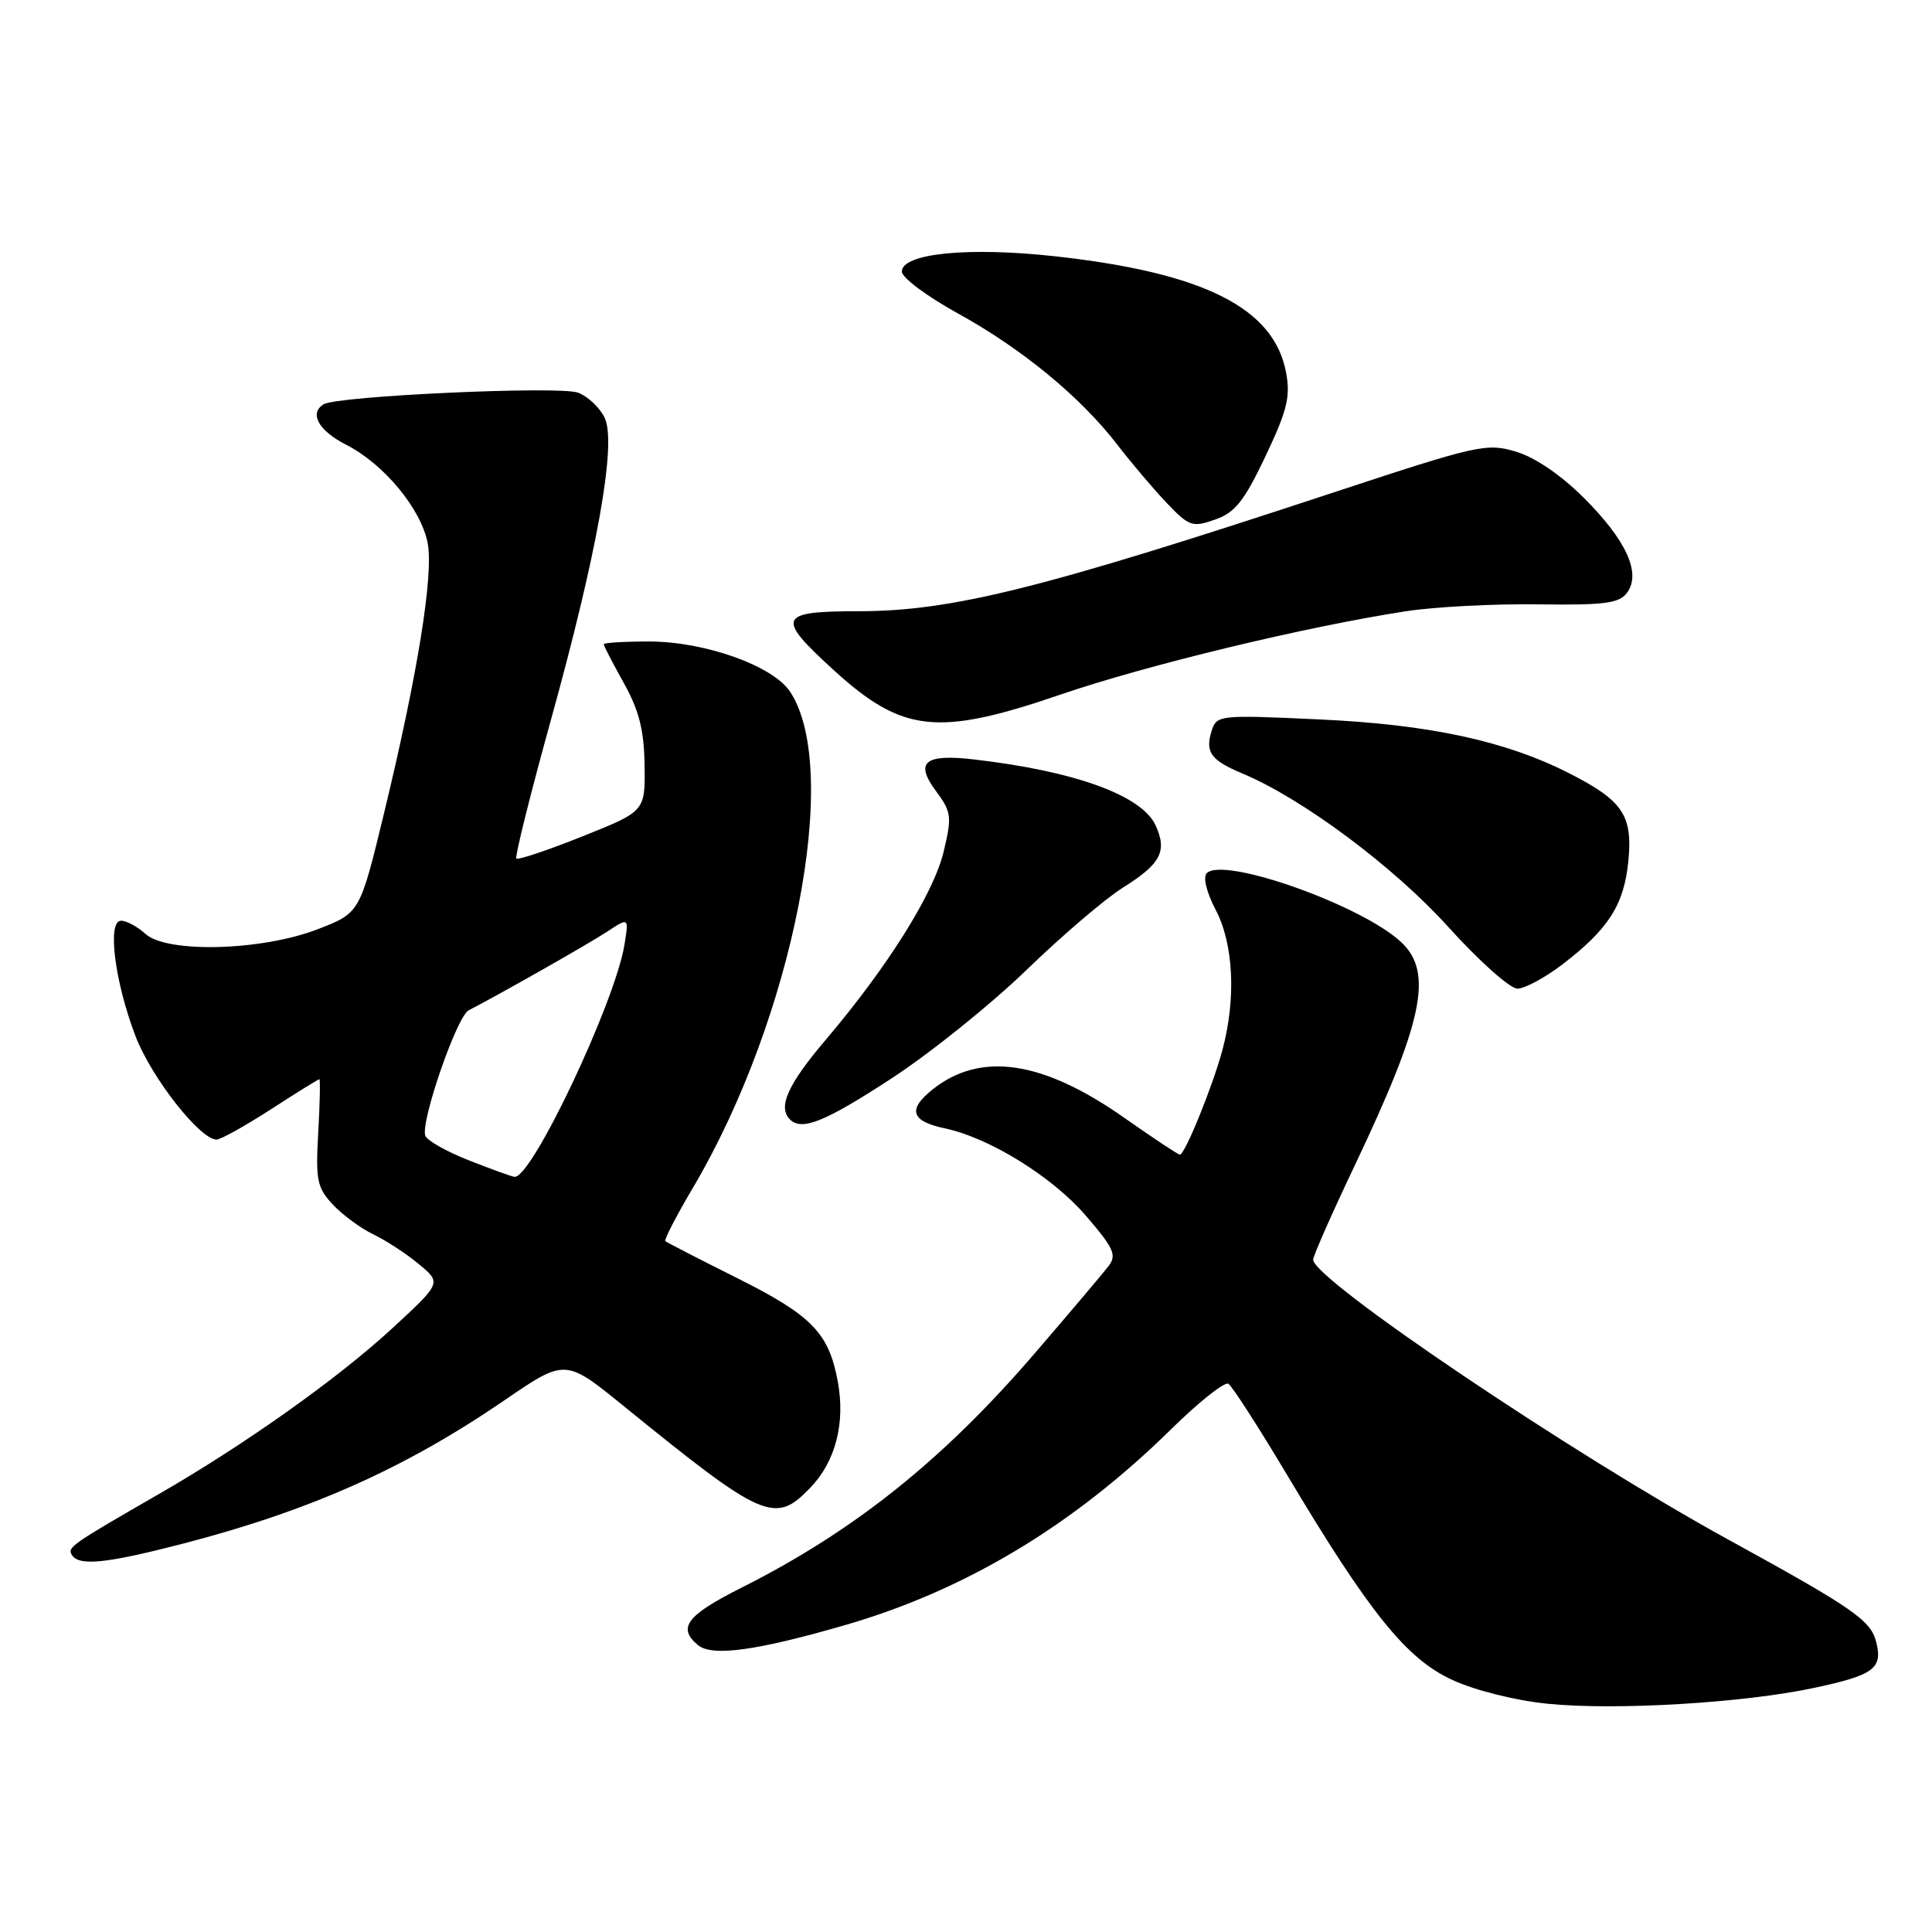 <?xml version="1.0" encoding="UTF-8" standalone="no"?>
<!DOCTYPE svg PUBLIC "-//W3C//DTD SVG 1.1//EN" "http://www.w3.org/Graphics/SVG/1.1/DTD/svg11.dtd" >
<svg xmlns="http://www.w3.org/2000/svg" xmlns:xlink="http://www.w3.org/1999/xlink" version="1.1" viewBox="0 0 256 256">
 <g >
 <path fill="currentColor"
d=" M 240.35 223.66 C 248.29 221.97 249.49 221.09 248.61 217.58 C 247.88 214.69 245.58 213.10 229.00 204.00 C 208.26 192.62 174.00 169.52 174.00 166.91 C 174.00 166.42 176.51 160.73 179.59 154.26 C 188.55 135.39 189.91 128.91 185.75 124.92 C 180.66 120.03 162.16 113.44 159.90 115.70 C 159.38 116.22 159.87 118.24 161.08 120.55 C 163.45 125.06 163.81 132.27 161.99 139.08 C 160.71 143.88 157.01 153.00 156.34 153.00 C 156.11 153.00 152.78 150.79 148.94 148.09 C 138.14 140.51 129.92 139.30 123.57 144.36 C 120.21 147.04 120.71 148.57 125.26 149.53 C 131.11 150.77 139.44 155.93 143.85 161.05 C 147.61 165.42 148.01 166.30 146.87 167.79 C 146.14 168.73 141.78 173.89 137.17 179.25 C 124.99 193.43 113.19 202.86 98.25 210.38 C 90.97 214.04 89.72 215.69 92.49 217.99 C 94.35 219.54 100.24 218.73 111.96 215.34 C 127.92 210.72 142.23 202.12 155.18 189.38 C 158.86 185.76 162.27 183.05 162.77 183.36 C 163.26 183.66 166.70 189.00 170.41 195.21 C 181.46 213.74 186.35 219.81 192.46 222.61 C 195.51 224.01 200.86 225.34 205.12 225.76 C 214.08 226.66 231.03 225.65 240.35 223.66 Z  M 24.29 204.53 C 41.14 200.15 53.69 194.55 66.82 185.56 C 74.90 180.03 74.90 180.03 82.58 186.26 C 101.18 201.37 102.69 202.02 107.39 197.11 C 110.71 193.65 112.02 188.59 111.02 183.11 C 109.84 176.63 107.59 174.32 97.73 169.38 C 92.65 166.84 88.35 164.63 88.16 164.46 C 87.97 164.29 89.63 161.08 91.85 157.33 C 105.10 134.89 111.53 102.09 104.71 91.68 C 102.44 88.22 93.41 85.00 85.96 85.00 C 82.68 85.00 80.00 85.17 80.00 85.37 C 80.00 85.58 81.20 87.89 82.66 90.51 C 84.68 94.13 85.34 96.74 85.41 101.38 C 85.50 107.50 85.50 107.50 77.16 110.83 C 72.58 112.66 68.64 113.98 68.42 113.76 C 68.20 113.54 70.26 105.29 72.99 95.43 C 79.15 73.20 81.71 58.86 80.14 55.40 C 79.52 54.06 77.93 52.54 76.59 52.03 C 74.16 51.11 44.69 52.46 42.88 53.57 C 40.93 54.78 42.21 57.07 45.90 58.95 C 50.88 61.49 55.80 67.44 56.67 71.97 C 57.47 76.16 55.34 89.36 50.89 107.74 C 47.69 120.97 47.69 120.97 42.09 123.13 C 34.70 125.99 22.14 126.33 19.28 123.75 C 18.22 122.79 16.76 122.00 16.04 122.00 C 14.18 122.00 15.19 130.06 17.96 137.31 C 20.06 142.78 26.50 151.00 28.69 151.00 C 29.24 151.00 32.47 149.20 35.88 147.00 C 39.28 144.80 42.18 143.00 42.32 143.00 C 42.45 143.00 42.39 146.18 42.17 150.06 C 41.81 156.40 42.01 157.38 44.12 159.63 C 45.41 161.00 47.83 162.78 49.49 163.57 C 51.14 164.36 53.85 166.13 55.50 167.50 C 58.50 169.99 58.50 169.99 52.00 175.99 C 44.77 182.66 32.39 191.45 21.00 198.00 C 9.38 204.69 8.90 205.03 9.53 206.04 C 10.46 207.55 14.07 207.18 24.29 204.53 Z  M 118.14 142.89 C 123.29 139.53 131.32 133.07 136.00 128.54 C 140.68 124.01 146.43 119.09 148.80 117.61 C 153.81 114.47 154.69 112.80 153.13 109.38 C 151.31 105.39 142.43 102.17 128.98 100.62 C 122.52 99.88 121.19 100.99 124.00 104.79 C 126.08 107.60 126.15 108.19 125.04 112.85 C 123.70 118.41 117.61 128.13 109.37 137.83 C 104.37 143.72 103.04 146.70 104.67 148.33 C 106.23 149.90 109.32 148.65 118.14 142.89 Z  M 207.08 127.75 C 213.17 123.08 215.21 119.85 215.77 114.05 C 216.35 108.01 215.02 106.06 207.84 102.42 C 199.45 98.17 189.40 96.00 174.87 95.33 C 161.54 94.71 161.21 94.75 160.55 96.84 C 159.66 99.66 160.43 100.73 164.62 102.49 C 172.58 105.81 184.70 114.85 191.90 122.82 C 195.96 127.32 200.09 131.00 201.06 131.00 C 202.04 131.00 204.75 129.54 207.08 127.75 Z  M 140.51 92.04 C 151.98 88.11 173.14 83.01 186.32 80.99 C 190.07 80.41 197.92 80.00 203.75 80.08 C 212.67 80.20 214.56 79.95 215.60 78.53 C 217.49 75.95 215.51 71.60 209.86 65.96 C 206.86 62.96 203.40 60.60 200.89 59.85 C 196.99 58.68 195.84 58.94 176.65 65.27 C 138.06 78.01 126.15 80.98 113.75 80.99 C 103.11 81.00 102.78 81.77 110.39 88.72 C 119.57 97.11 124.19 97.62 140.51 92.04 Z  M 167.68 60.46 C 170.56 54.40 171.01 52.56 170.41 49.35 C 168.81 40.81 159.53 36.14 139.81 33.96 C 128.30 32.69 119.50 33.57 119.50 35.99 C 119.50 36.79 122.82 39.26 126.87 41.50 C 135.40 46.19 143.19 52.60 148.07 58.95 C 149.96 61.40 152.91 64.88 154.64 66.69 C 157.56 69.75 158.00 69.90 161.00 68.85 C 163.65 67.93 164.85 66.42 167.68 60.46 Z  M 62.15 153.76 C 59.21 152.61 56.61 151.14 56.36 150.50 C 55.68 148.72 60.53 134.68 62.10 133.87 C 66.26 131.73 77.90 125.12 80.42 123.47 C 83.33 121.55 83.33 121.55 82.75 125.15 C 81.51 132.81 70.46 156.15 68.18 155.94 C 67.80 155.90 65.09 154.92 62.15 153.76 Z "/>
</g>
</svg>